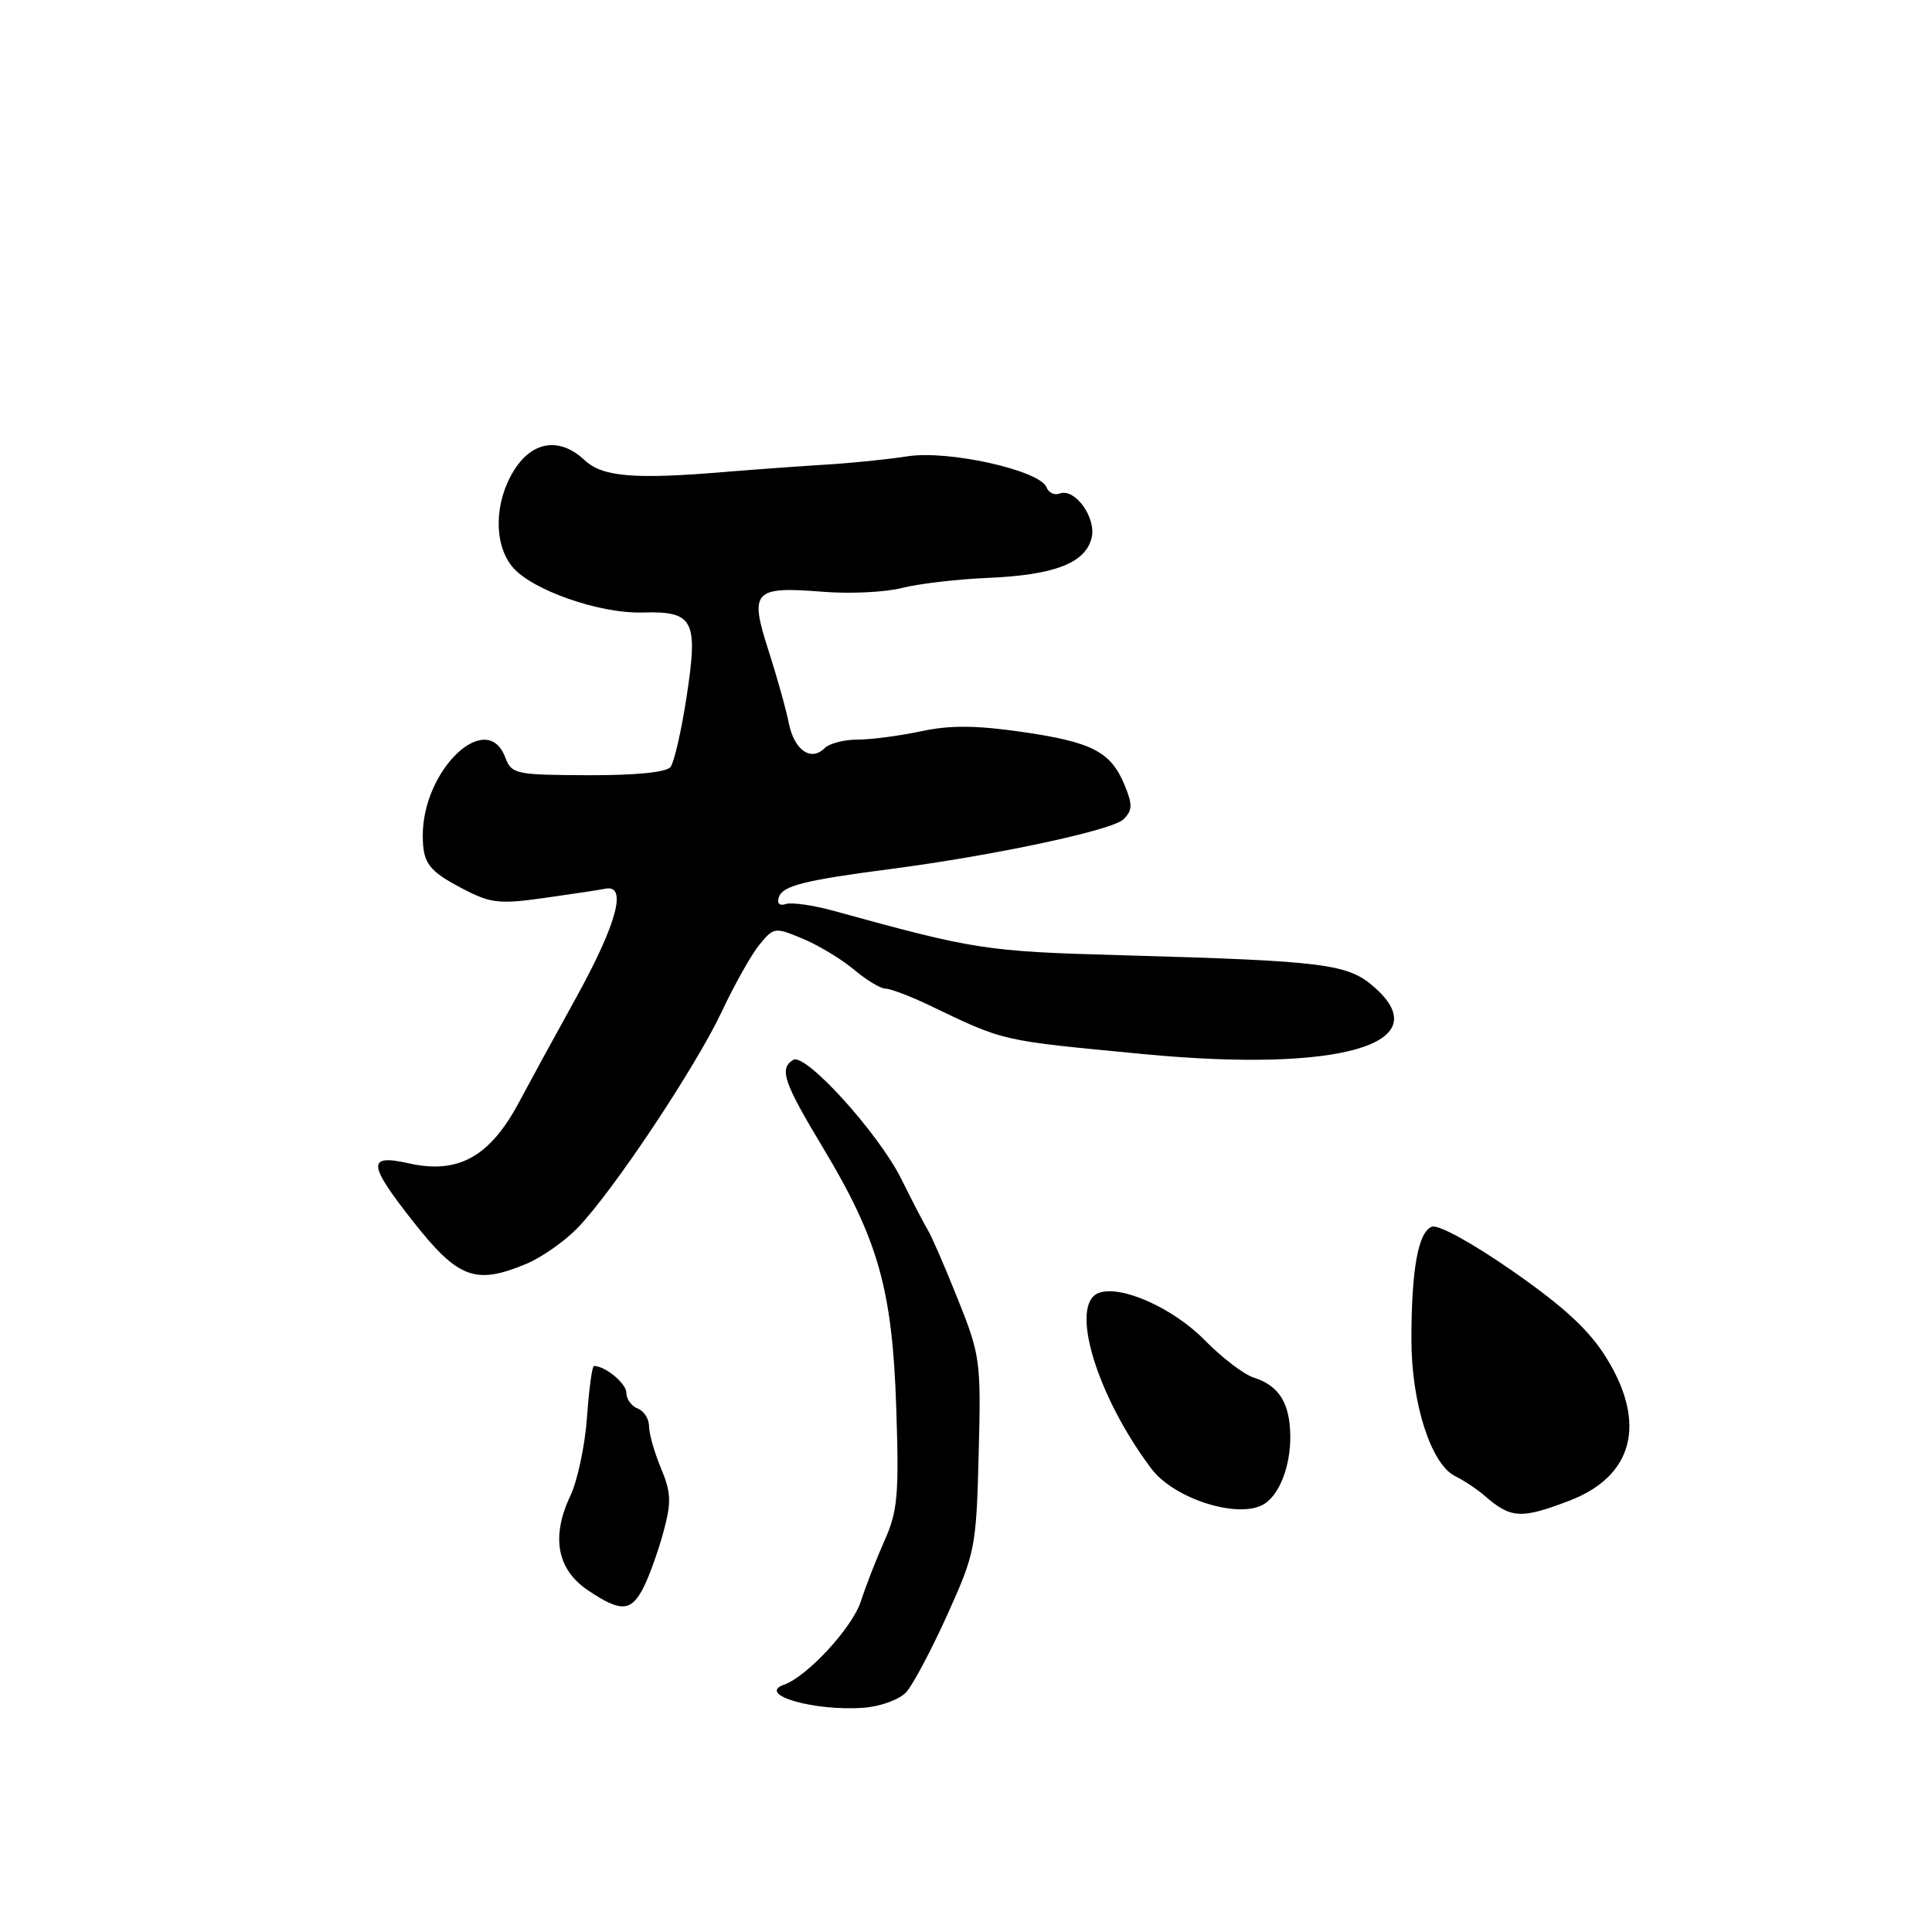 <?xml version="1.0" encoding="UTF-8" standalone="no"?>
<!DOCTYPE svg PUBLIC "-//W3C//DTD SVG 1.1//EN" "http://www.w3.org/Graphics/SVG/1.1/DTD/svg11.dtd" >
<svg xmlns="http://www.w3.org/2000/svg" xmlns:xlink="http://www.w3.org/1999/xlink" version="1.1" viewBox="0 0 256 256">
 <g >
 <path fill="currentColor"
d=" M 120.07 224.23 C 120.95 223.28 123.39 218.68 125.51 214.00 C 129.22 205.78 129.36 205.08 129.68 192.70 C 130.00 180.36 129.90 179.61 126.94 172.20 C 125.25 167.96 123.45 163.82 122.95 163.00 C 122.45 162.18 120.88 159.15 119.46 156.28 C 116.45 150.19 106.71 139.44 105.10 140.44 C 103.22 141.60 103.83 143.41 109.02 152.03 C 116.39 164.29 118.25 170.89 118.76 186.60 C 119.14 198.05 118.94 200.25 117.22 204.10 C 116.14 206.52 114.72 210.16 114.07 212.18 C 112.96 215.64 106.98 222.14 103.89 223.23 C 100.17 224.55 107.96 226.79 114.49 226.28 C 116.68 226.11 119.20 225.19 120.07 224.23 Z  M 85.32 210.25 C 86.07 208.74 87.25 205.44 87.93 202.92 C 88.98 199.03 88.92 197.75 87.58 194.54 C 86.71 192.46 86.00 189.96 86.00 188.98 C 86.00 188.01 85.33 186.95 84.50 186.64 C 83.67 186.32 83.00 185.39 83.00 184.57 C 83.00 183.32 80.21 181.00 78.70 181.00 C 78.46 181.00 78.05 184.05 77.78 187.79 C 77.52 191.52 76.52 196.20 75.58 198.19 C 73.00 203.64 73.80 207.96 77.90 210.72 C 82.31 213.68 83.65 213.59 85.32 210.25 Z  M 207.98 198.84 C 216.40 195.60 218.22 188.64 212.90 180.00 C 210.62 176.29 207.36 173.26 200.50 168.47 C 195.07 164.69 190.58 162.22 189.72 162.55 C 187.92 163.24 187.02 168.20 187.02 177.50 C 187.01 185.86 189.60 193.99 192.79 195.58 C 194.00 196.18 195.78 197.37 196.74 198.21 C 200.21 201.23 201.55 201.30 207.98 198.84 Z  M 167.60 199.23 C 169.60 197.90 171.00 194.19 170.97 190.32 C 170.93 185.92 169.49 183.61 166.13 182.54 C 164.83 182.13 161.91 179.90 159.63 177.58 C 155.43 173.30 148.49 170.21 145.57 171.33 C 141.66 172.83 145.27 184.90 152.54 194.58 C 155.61 198.69 164.37 201.39 167.60 199.23 Z  M 69.73 167.47 C 71.75 166.63 74.80 164.49 76.52 162.72 C 81.19 157.91 92.19 141.39 95.66 134.00 C 97.34 130.43 99.58 126.44 100.65 125.15 C 102.53 122.86 102.69 122.84 106.38 124.39 C 108.47 125.26 111.52 127.10 113.17 128.49 C 114.81 129.87 116.68 131.00 117.33 131.00 C 117.97 131.00 120.53 131.96 123.00 133.14 C 133.29 138.06 132.30 137.83 151.50 139.67 C 177.39 142.15 190.59 138.38 182.21 130.90 C 178.64 127.70 175.80 127.34 148.50 126.57 C 130.57 126.07 129.18 125.85 110.50 120.70 C 107.75 119.94 104.88 119.53 104.12 119.79 C 103.29 120.07 102.93 119.71 103.20 118.88 C 103.69 117.37 106.62 116.63 118.00 115.15 C 131.76 113.35 147.42 110.01 148.87 108.56 C 150.07 107.36 150.09 106.63 149.00 103.99 C 147.17 99.59 144.70 98.32 135.34 96.97 C 129.30 96.10 125.84 96.08 122.04 96.90 C 119.21 97.50 115.44 98.00 113.65 98.00 C 111.86 98.00 109.89 98.51 109.27 99.13 C 107.45 100.95 105.24 99.40 104.52 95.82 C 104.16 93.99 102.94 89.64 101.81 86.13 C 99.29 78.30 99.86 77.68 109.00 78.41 C 112.58 78.70 117.30 78.48 119.50 77.91 C 121.70 77.35 126.88 76.74 131.00 76.57 C 139.72 76.19 143.81 74.61 144.64 71.29 C 145.31 68.62 142.43 64.62 140.40 65.40 C 139.72 65.66 138.94 65.29 138.67 64.57 C 137.81 62.33 125.69 59.62 120.28 60.46 C 117.65 60.87 112.80 61.36 109.50 61.56 C 106.20 61.76 100.12 62.20 96.00 62.54 C 84.04 63.54 79.83 63.19 77.47 60.98 C 74.18 57.88 70.52 58.42 68.08 62.37 C 65.50 66.54 65.40 72.04 67.86 75.07 C 70.34 78.14 79.40 81.33 85.14 81.16 C 91.91 80.97 92.53 82.14 90.99 92.25 C 90.30 96.79 89.33 101.01 88.85 101.63 C 88.29 102.34 84.22 102.74 77.89 102.72 C 68.28 102.68 67.79 102.58 66.94 100.34 C 64.49 93.89 55.97 102.02 56.02 110.77 C 56.04 114.43 56.80 115.42 61.50 117.86 C 65.06 119.70 66.24 119.82 72.23 118.97 C 75.93 118.45 79.52 117.90 80.21 117.76 C 83.15 117.15 81.76 122.36 76.38 132.12 C 73.22 137.83 69.85 144.02 68.87 145.87 C 64.98 153.25 60.76 155.63 54.18 154.15 C 48.61 152.90 48.71 154.20 54.75 161.87 C 60.71 169.43 62.99 170.28 69.73 167.47 Z "/>
</g>
</svg>